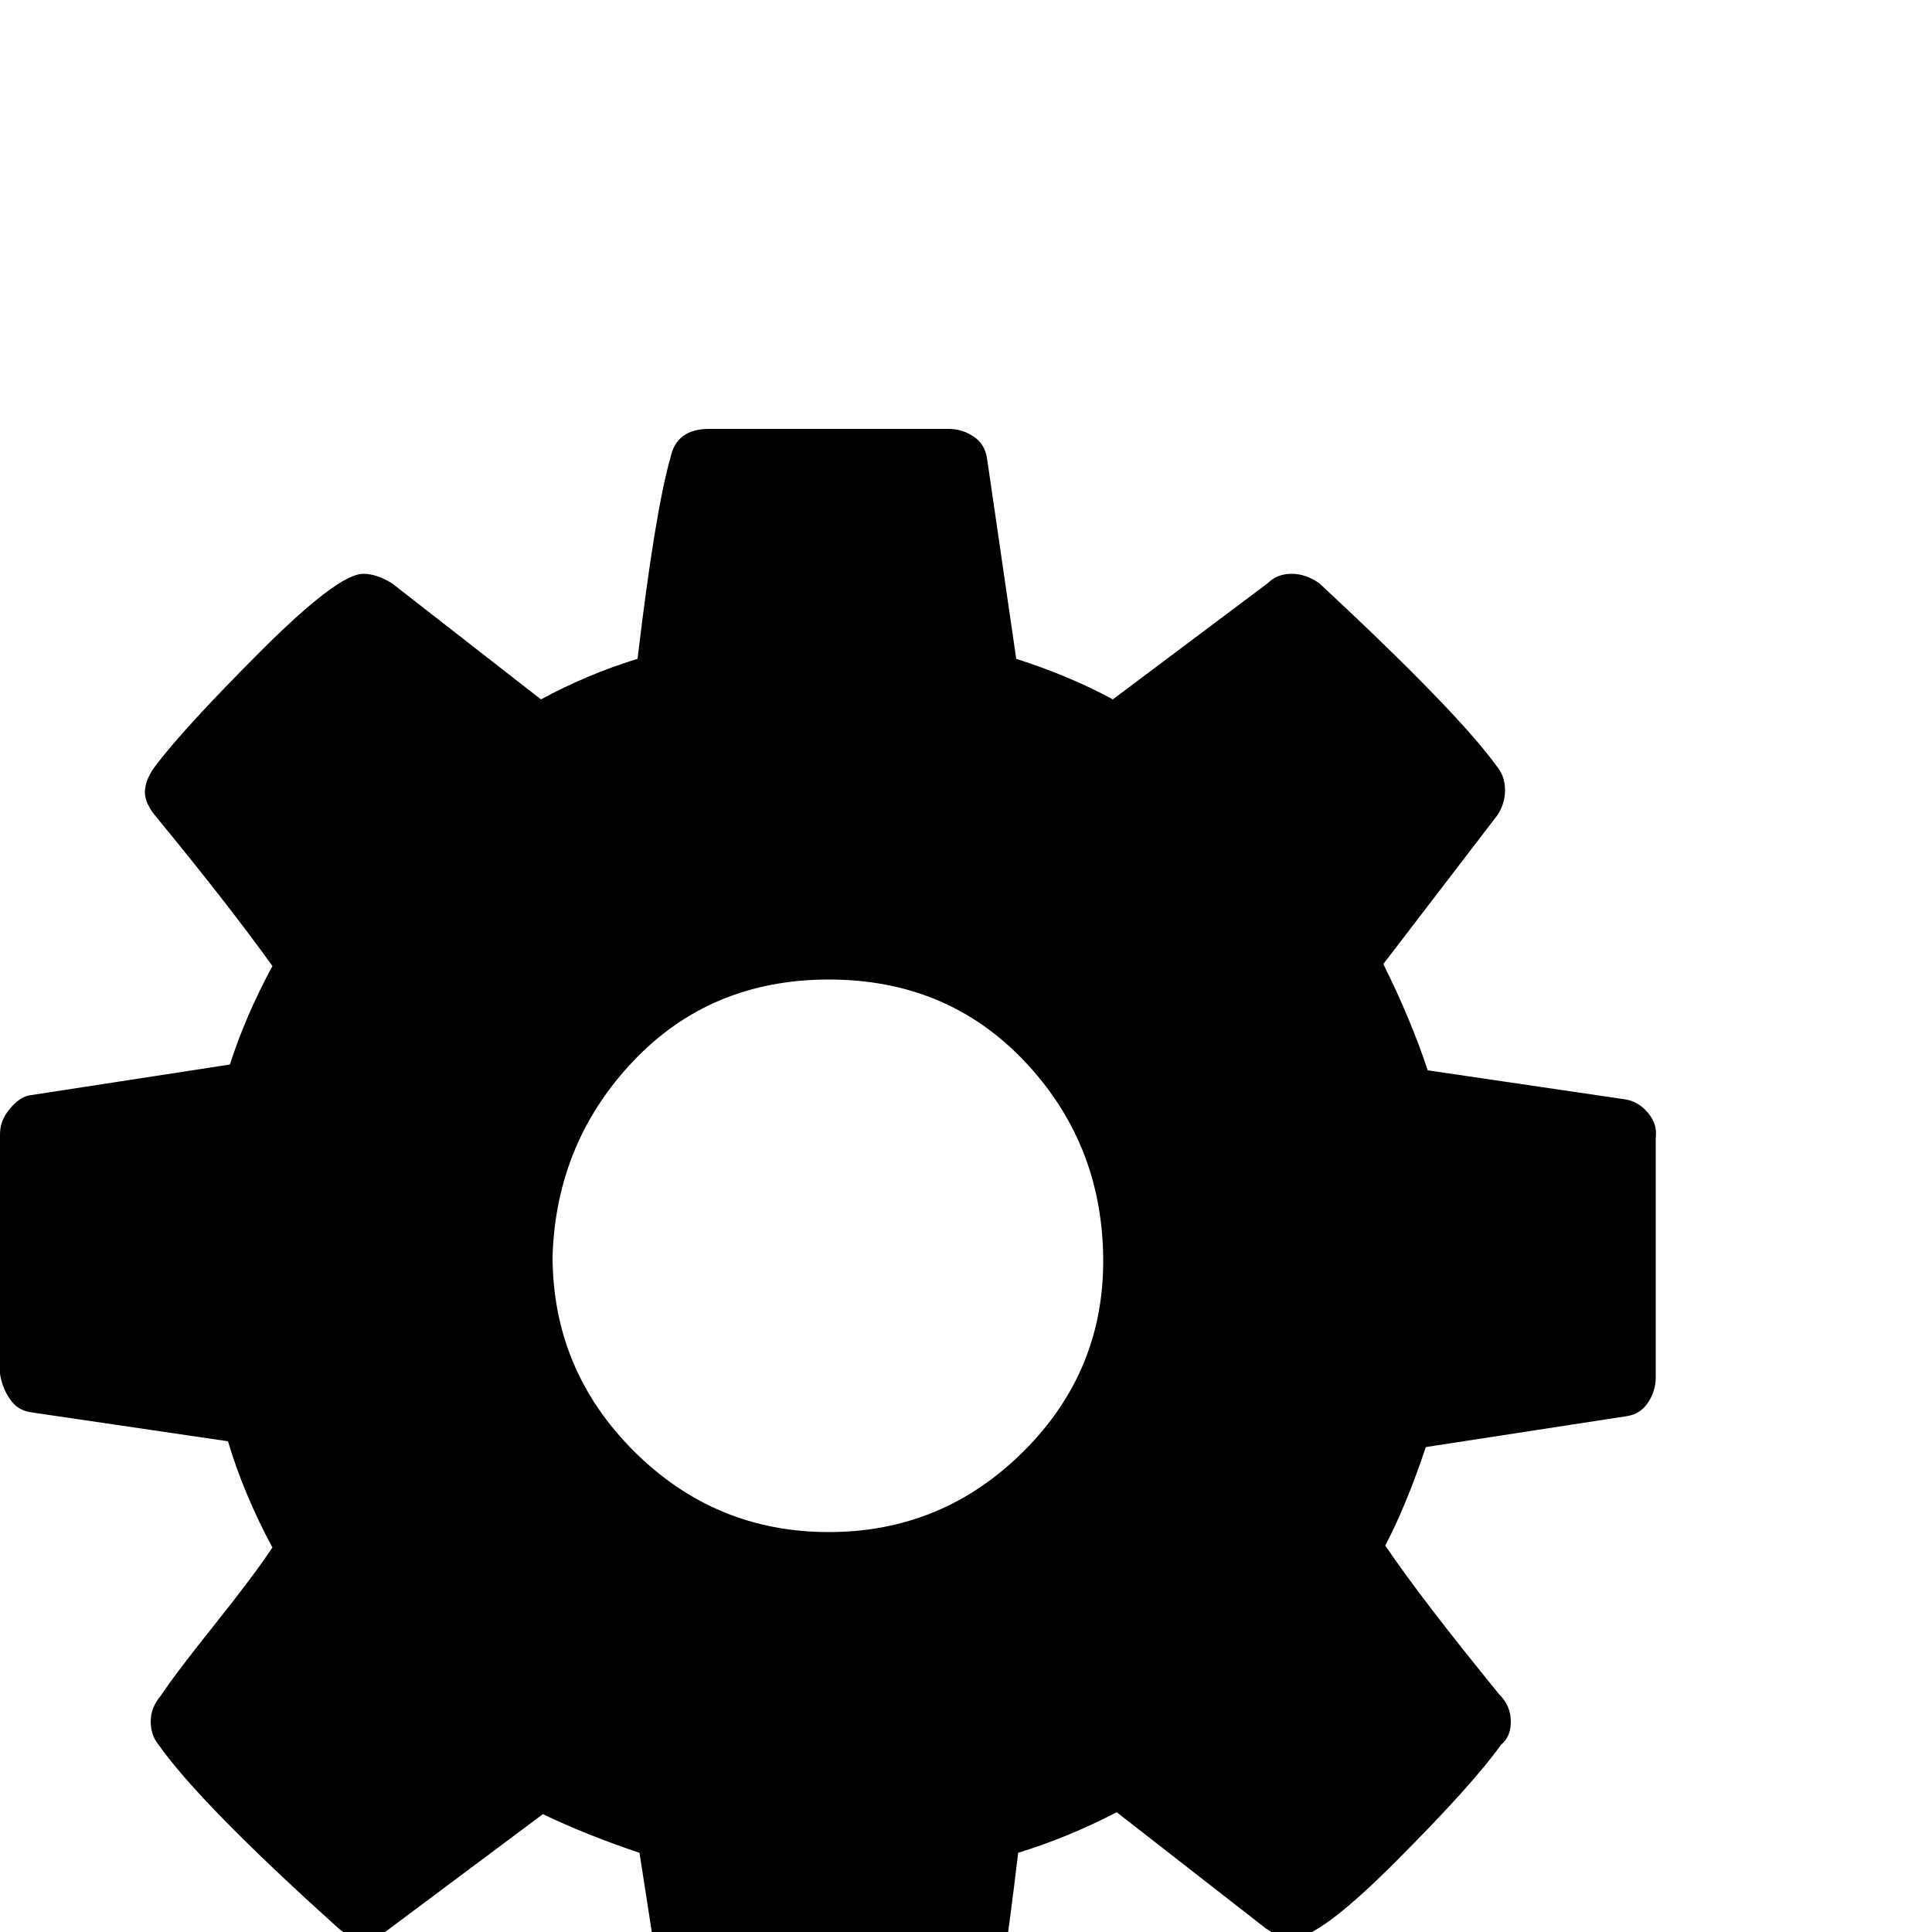 <?xml version="1.0" standalone="no"?>
<!DOCTYPE svg PUBLIC "-//W3C//DTD SVG 1.1//EN" "http://www.w3.org/Graphics/SVG/1.1/DTD/svg11.dtd" >
<svg xmlns="http://www.w3.org/2000/svg" xmlns:xlink="http://www.w3.org/1999/xlink" version="1.1" viewBox="0 -150 1000 1000">
  <g transform="matrix(1 0 0 -1 0 850)">
   <path fill="currentColor"
d="M0 289v124q0 7 5 13t10 7l104 16q8 25 22 51q-23 32 -60 77q-6 7 -6 13t5 13q15 20 55 60t53 40q7 0 15 -5l77 -60q24 13 50 21q9 76 17 104q3 15 20 15h124q7 0 13 -4t7 -12l15 -103q28 -9 50 -21l80 60q5 5 12.5 5t14.5 -5q72 -67 92 -95q4 -5 4 -12t-4 -13l-59 -77
q14 -28 23 -55l102 -15q7 -1 12 -7t4 -13v-124q0 -7 -4 -13t-11 -7l-104 -16q-10 -30 -21 -51q19 -28 59 -77q6 -6 6 -14t-5 -12q-15 -21 -55 -61t-53 -39q-7 0 -14 5l-77 60q-25 -13 -51 -21q-9 -76 -16 -104q-4 -16 -20 -16h-124q-8 0 -14 5t-6 12l-16 103q-27 9 -50 20
l-79 -59q-6 -5 -14 -5t-14 6q-70 63 -92 94q-4 5 -4 12t5 13q8 12 28 37t30 40q-15 28 -23 55l-102 15q-7 1 -11 7t-5 13zM286 350q0 -59 42 -101t101 -42t101 42t41 101t-41 101t-101 42t-101 -42t-42 -101z" />
  </g>

</svg>
